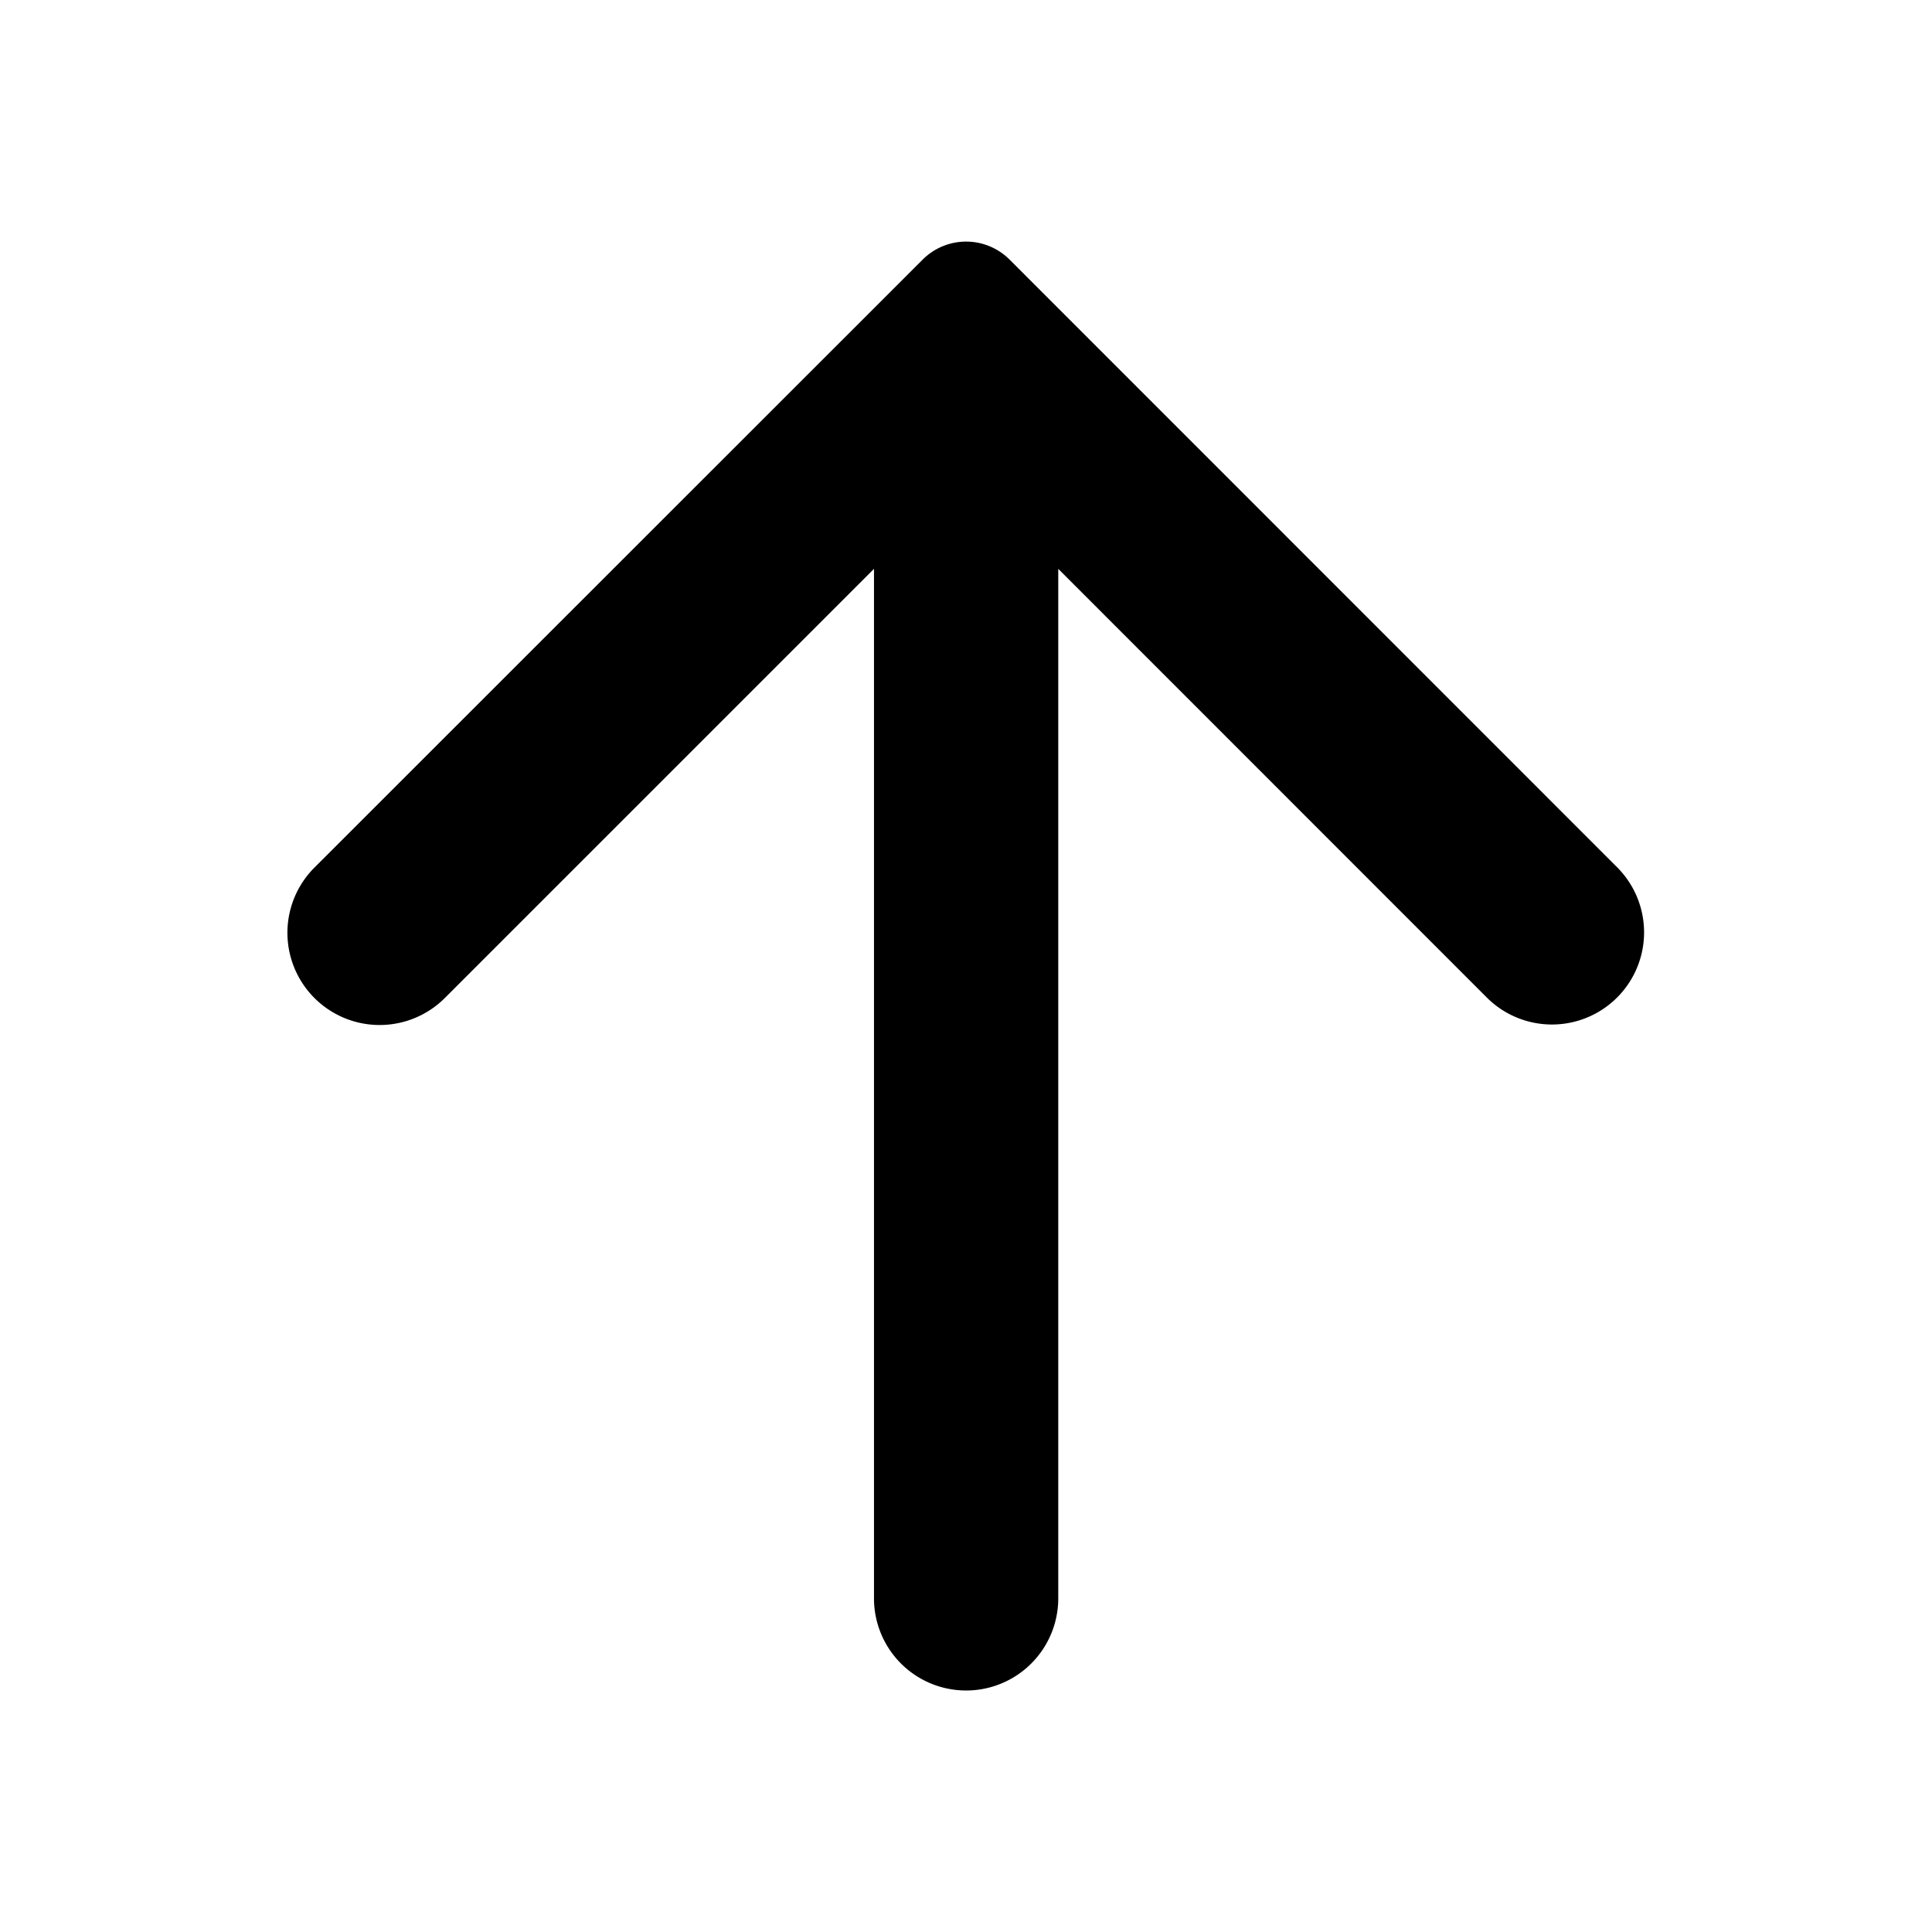 <svg xmlns="http://www.w3.org/2000/svg" viewBox="0 0 16 16"><path d="M7.238 4.711 3.684 8.265a.763.763 0 1 1-1.08-1.08L7.641 2.15a.509.509 0 0 1 .72 0l5.036 5.037a.763.763 0 0 1-1.079 1.079L8.764 4.711v8.526a.763.763 0 1 1-1.526 0V4.71Z"/></svg>